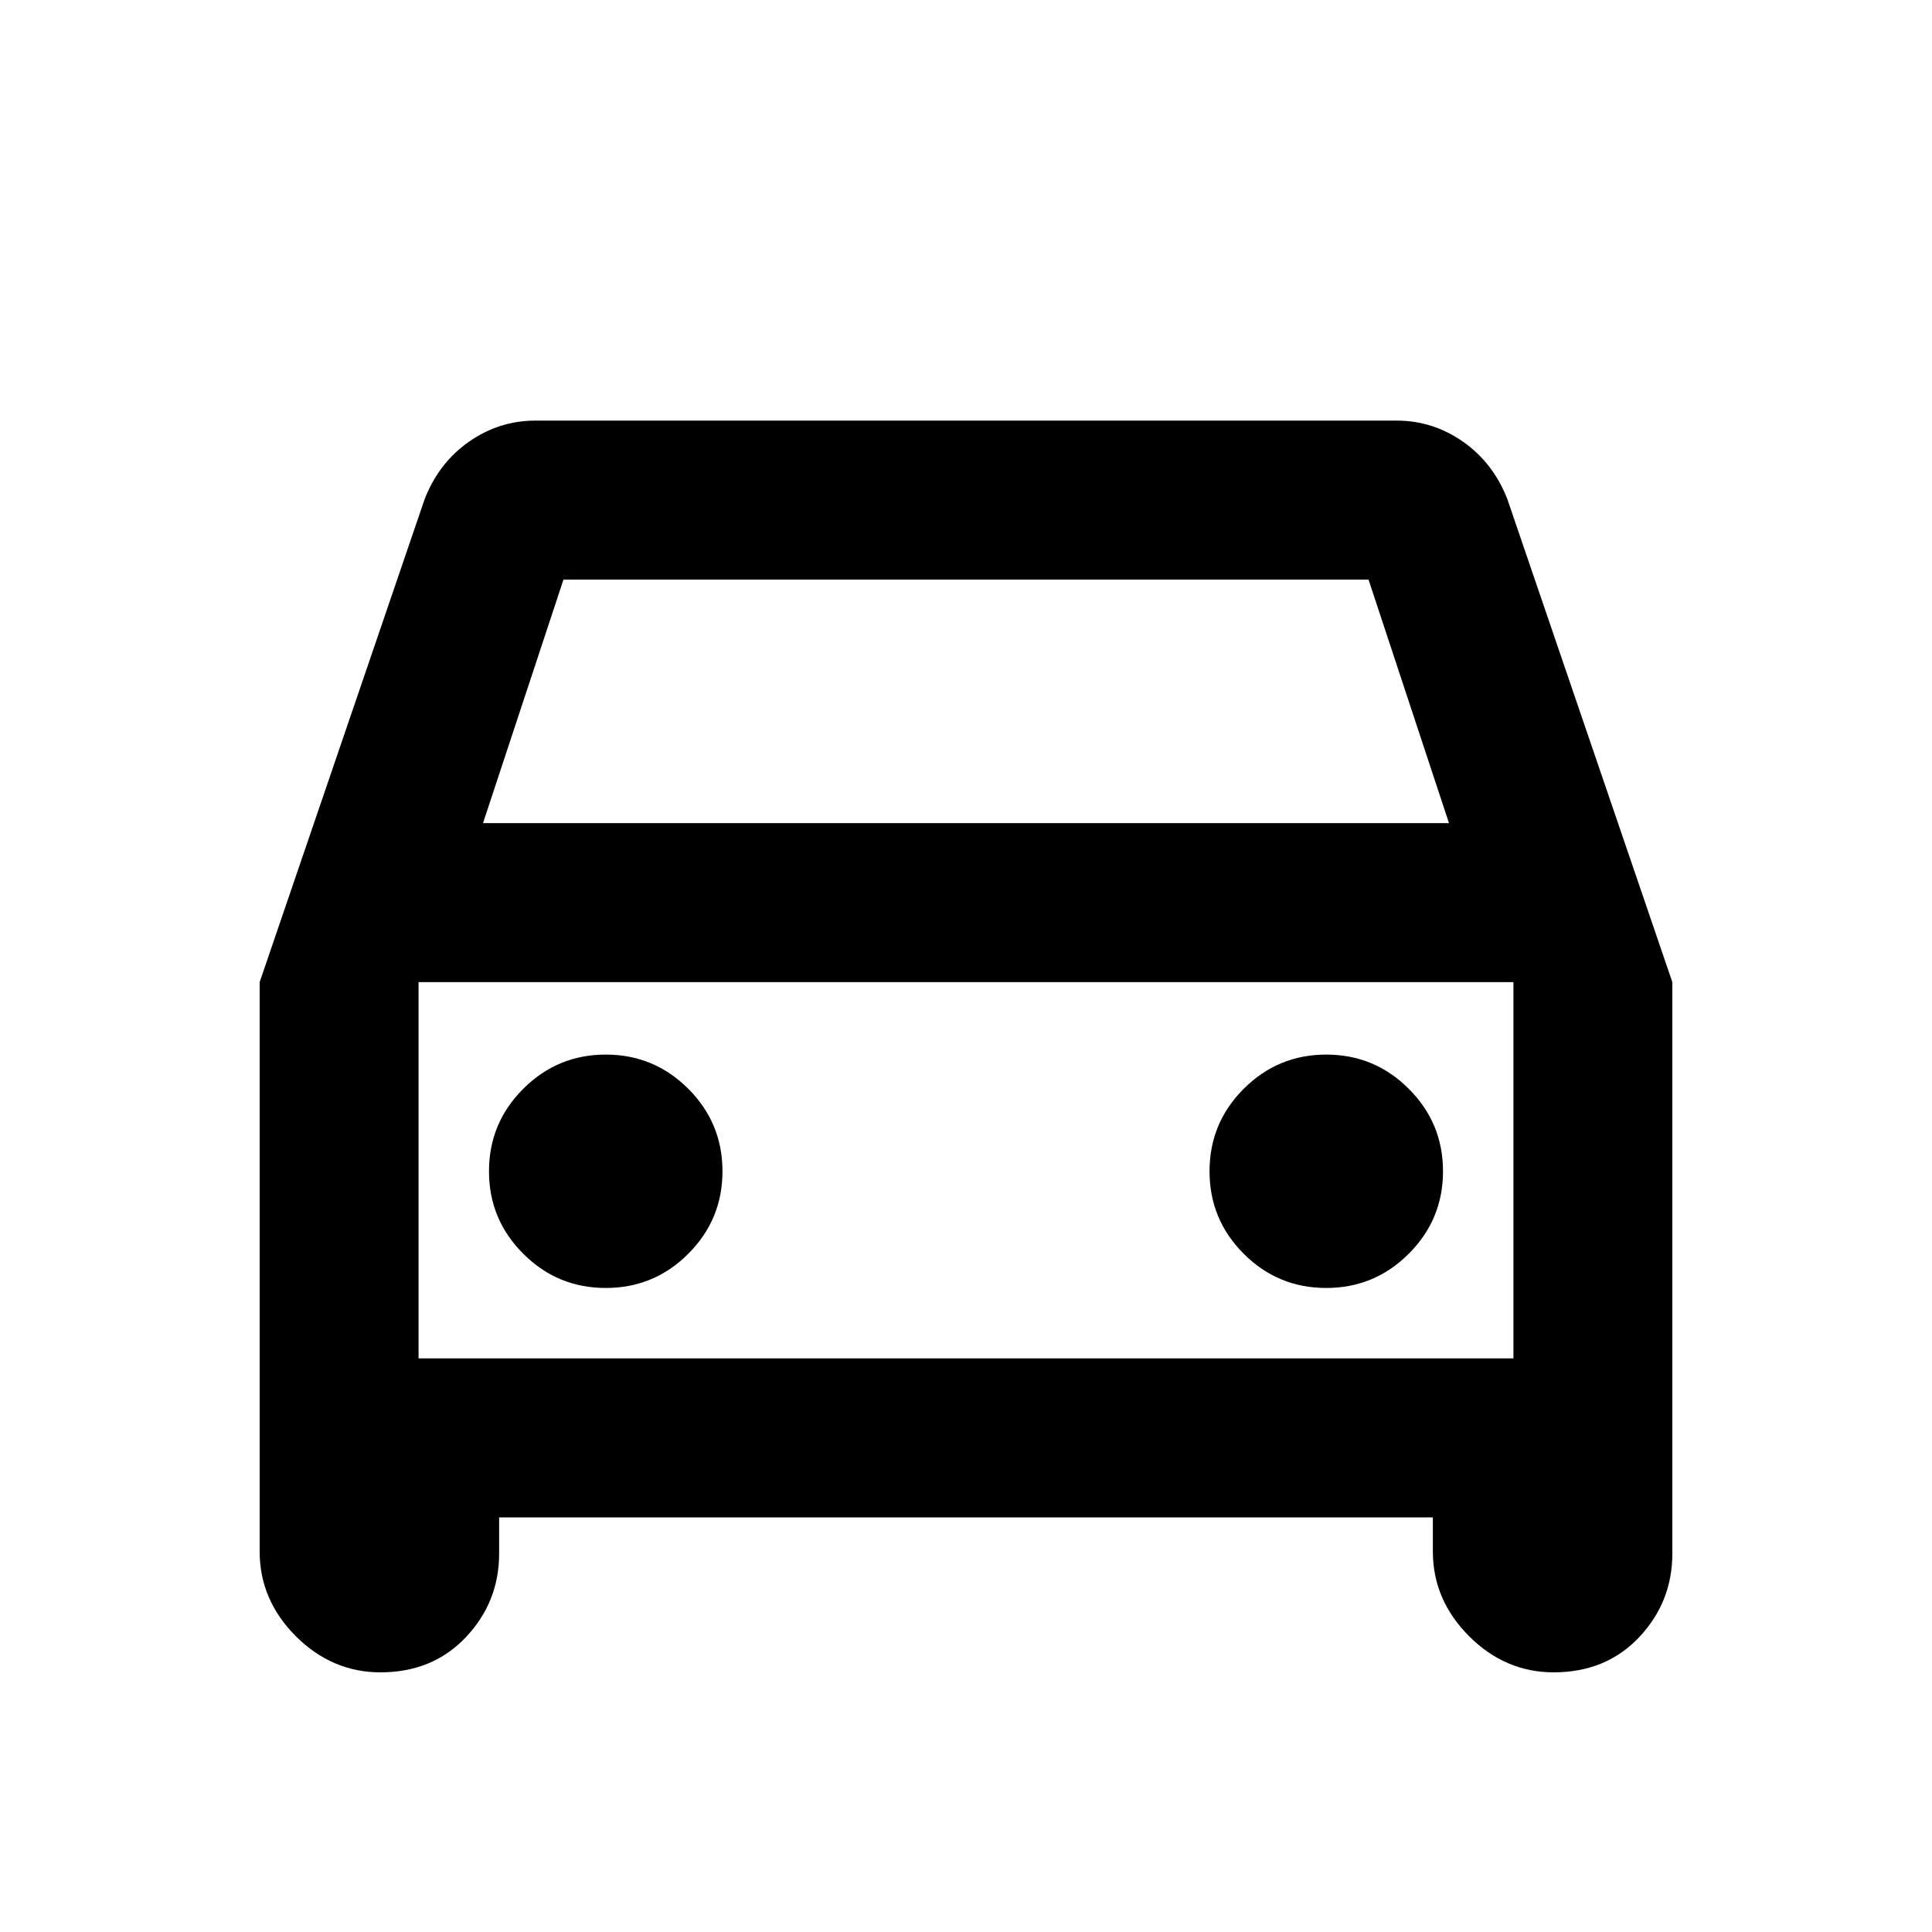 <svg xmlns="http://www.w3.org/2000/svg" height="20" width="20"><path d="M5.167 15.708v.375q0 .5-.344.865-.344.364-.885.364-.5 0-.876-.374-.374-.376-.374-.876v-5.895l1.708-5q.146-.375.458-.594.313-.219.688-.219h8.916q.375 0 .688.219.312.219.458.594l1.708 5v5.916q0 .5-.343.865-.344.364-.886.364-.5 0-.875-.374-.375-.376-.375-.876v-.354ZM5 8.521h10L14.167 6H5.833Zm-.667 1.646v3.895Zm1.938 3.166q.5 0 .854-.354t.354-.854q0-.5-.354-.854t-.854-.354q-.5 0-.854.354-.355.354-.355.854t.355.854q.354.354.854.354Zm7.458 0q.5 0 .854-.354.355-.354.355-.854t-.355-.854q-.354-.354-.854-.354t-.854.354q-.354.354-.354.854t.354.854q.354.354.854.354Zm-9.396.729h11.334v-3.895H4.333Z"/></svg>